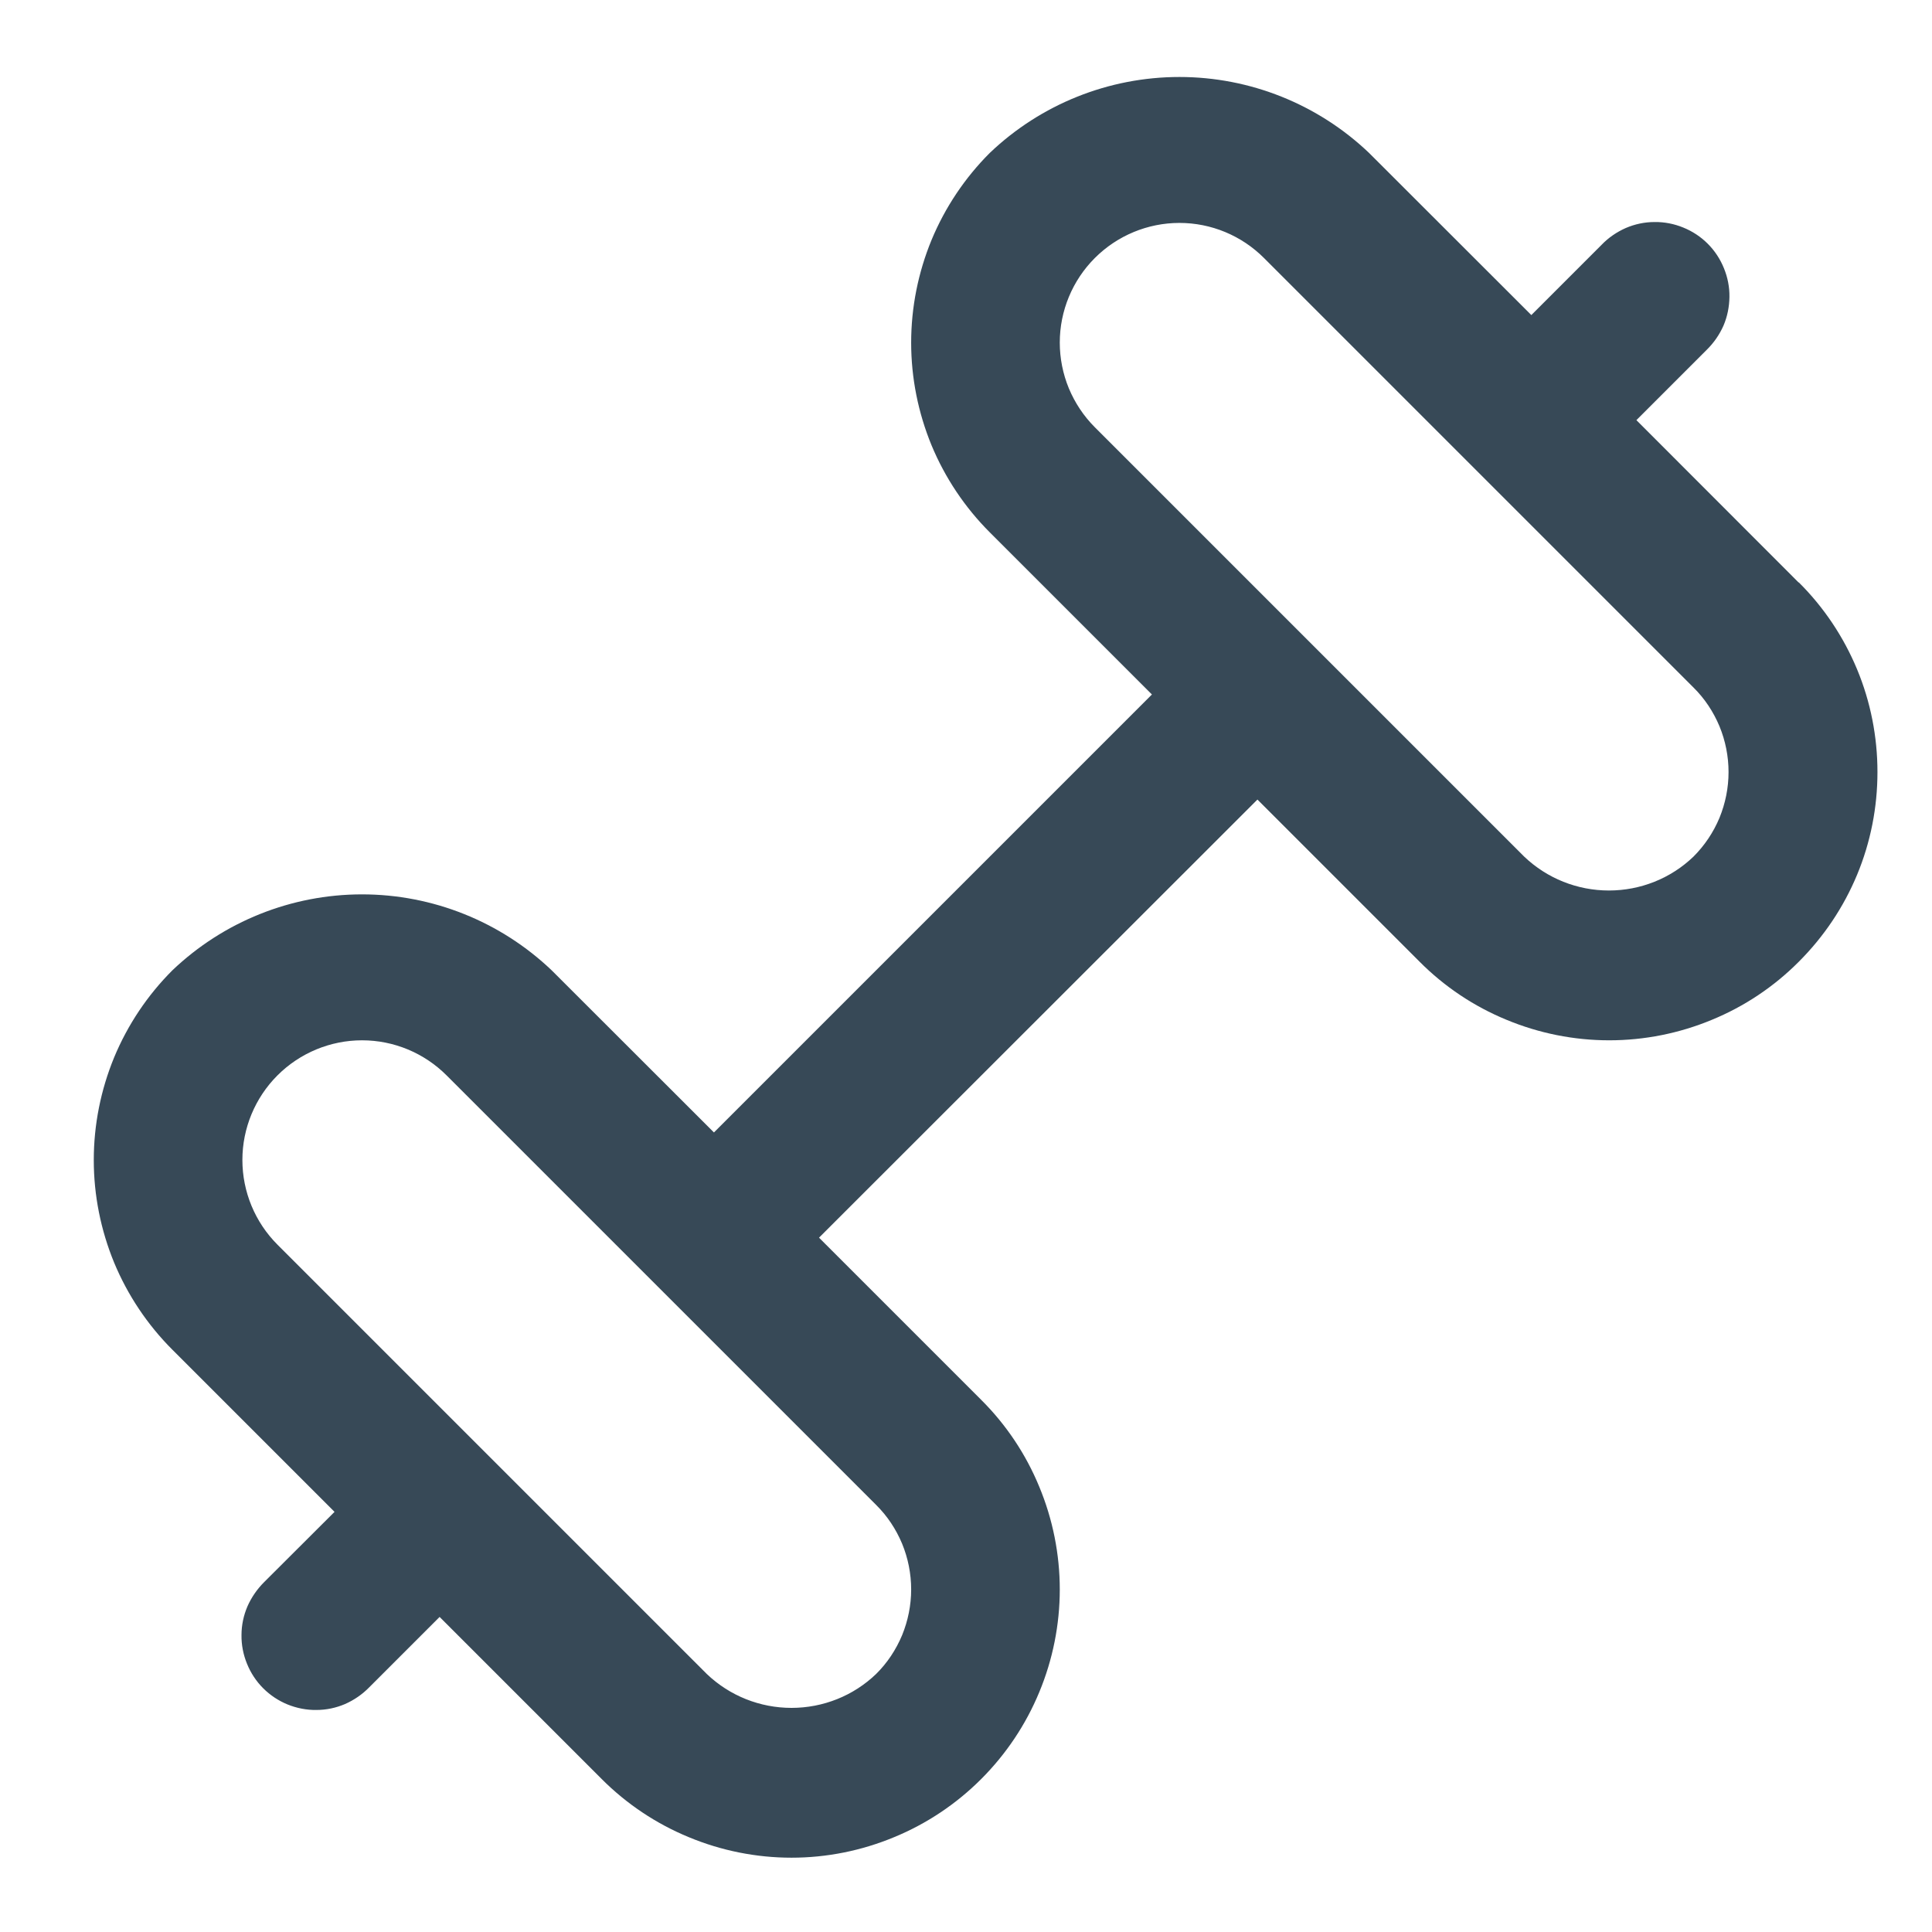 <svg width="13" height="13" viewBox="0 0 13 13" fill="none" xmlns="http://www.w3.org/2000/svg">
<g clip-path="url(#clip0_3857_76790)">
<path d="M12.102 3.919L11.011 2.827L11.484 2.354C11.532 2.307 11.57 2.252 11.597 2.191C11.623 2.13 11.636 2.065 11.637 1.998C11.638 1.932 11.625 1.866 11.6 1.805C11.575 1.743 11.538 1.687 11.491 1.64C11.444 1.593 11.388 1.556 11.326 1.531C11.265 1.506 11.199 1.493 11.133 1.494C11.066 1.494 11.001 1.508 10.94 1.534C10.879 1.561 10.823 1.599 10.777 1.647L10.304 2.12L9.212 1.029C8.868 0.701 8.411 0.518 7.936 0.518C7.461 0.518 7.004 0.701 6.66 1.029C6.492 1.197 6.359 1.396 6.268 1.615C6.178 1.834 6.131 2.068 6.131 2.306C6.131 2.543 6.178 2.777 6.268 2.996C6.359 3.215 6.492 3.414 6.66 3.582L7.751 4.673L4.804 7.62L3.712 6.529C3.368 6.201 2.911 6.018 2.436 6.018C1.961 6.018 1.504 6.201 1.16 6.529C0.992 6.697 0.859 6.896 0.768 7.115C0.678 7.334 0.631 7.568 0.631 7.806C0.631 8.043 0.678 8.277 0.768 8.496C0.859 8.715 0.992 8.914 1.16 9.082L2.251 10.173L1.777 10.646C1.73 10.693 1.692 10.748 1.665 10.809C1.639 10.87 1.625 10.935 1.625 11.002C1.624 11.068 1.637 11.134 1.662 11.195C1.687 11.257 1.724 11.313 1.771 11.36C1.818 11.407 1.874 11.444 1.935 11.469C1.997 11.494 2.063 11.507 2.129 11.506C2.196 11.506 2.261 11.492 2.322 11.466C2.383 11.439 2.438 11.401 2.484 11.354L2.958 10.88L4.049 11.971C4.217 12.139 4.416 12.272 4.635 12.362C4.854 12.453 5.089 12.5 5.326 12.5C5.563 12.5 5.797 12.453 6.016 12.362C6.235 12.272 6.434 12.139 6.602 11.971C6.77 11.803 6.903 11.604 6.993 11.386C7.084 11.167 7.131 10.932 7.131 10.695C7.131 10.458 7.084 10.223 6.993 10.004C6.903 9.785 6.77 9.586 6.602 9.419L5.511 8.328L8.461 5.38L9.552 6.471C9.719 6.639 9.918 6.772 10.137 6.862C10.356 6.953 10.591 7 10.828 7C11.065 7 11.3 6.953 11.519 6.862C11.738 6.772 11.937 6.639 12.104 6.471C12.272 6.303 12.405 6.105 12.496 5.886C12.587 5.667 12.633 5.432 12.633 5.195C12.633 4.958 12.587 4.723 12.496 4.504C12.405 4.285 12.272 4.086 12.104 3.919H12.102ZM6.131 10.695C6.131 10.801 6.11 10.905 6.07 11.003C6.029 11.101 5.97 11.19 5.895 11.264C5.742 11.411 5.538 11.492 5.326 11.492C5.114 11.492 4.91 11.411 4.756 11.264L1.867 8.375C1.716 8.224 1.631 8.019 1.631 7.805C1.631 7.592 1.716 7.387 1.867 7.236C2.018 7.085 2.223 7 2.436 7C2.65 7 2.854 7.085 3.005 7.236L5.895 10.126C5.97 10.2 6.029 10.289 6.07 10.387C6.11 10.484 6.131 10.589 6.131 10.695ZM11.395 5.764C11.242 5.911 11.038 5.992 10.826 5.992C10.614 5.992 10.41 5.911 10.256 5.764L7.367 2.875C7.292 2.8 7.233 2.711 7.192 2.613C7.152 2.516 7.131 2.411 7.131 2.305C7.131 2.092 7.216 1.887 7.367 1.736C7.518 1.585 7.723 1.5 7.936 1.5C8.15 1.5 8.354 1.585 8.505 1.736L11.395 4.626C11.47 4.7 11.529 4.789 11.57 4.887C11.61 4.984 11.631 5.089 11.631 5.195C11.631 5.301 11.61 5.405 11.57 5.503C11.529 5.601 11.47 5.689 11.395 5.764Z" fill="#374957"/>
</g>
<defs>
<clipPath id="clip0_3857_76790">
<rect width="12" height="12" fill="white" transform="translate(0.631 0.5)"/>
</clipPath>
</defs>
</svg>
